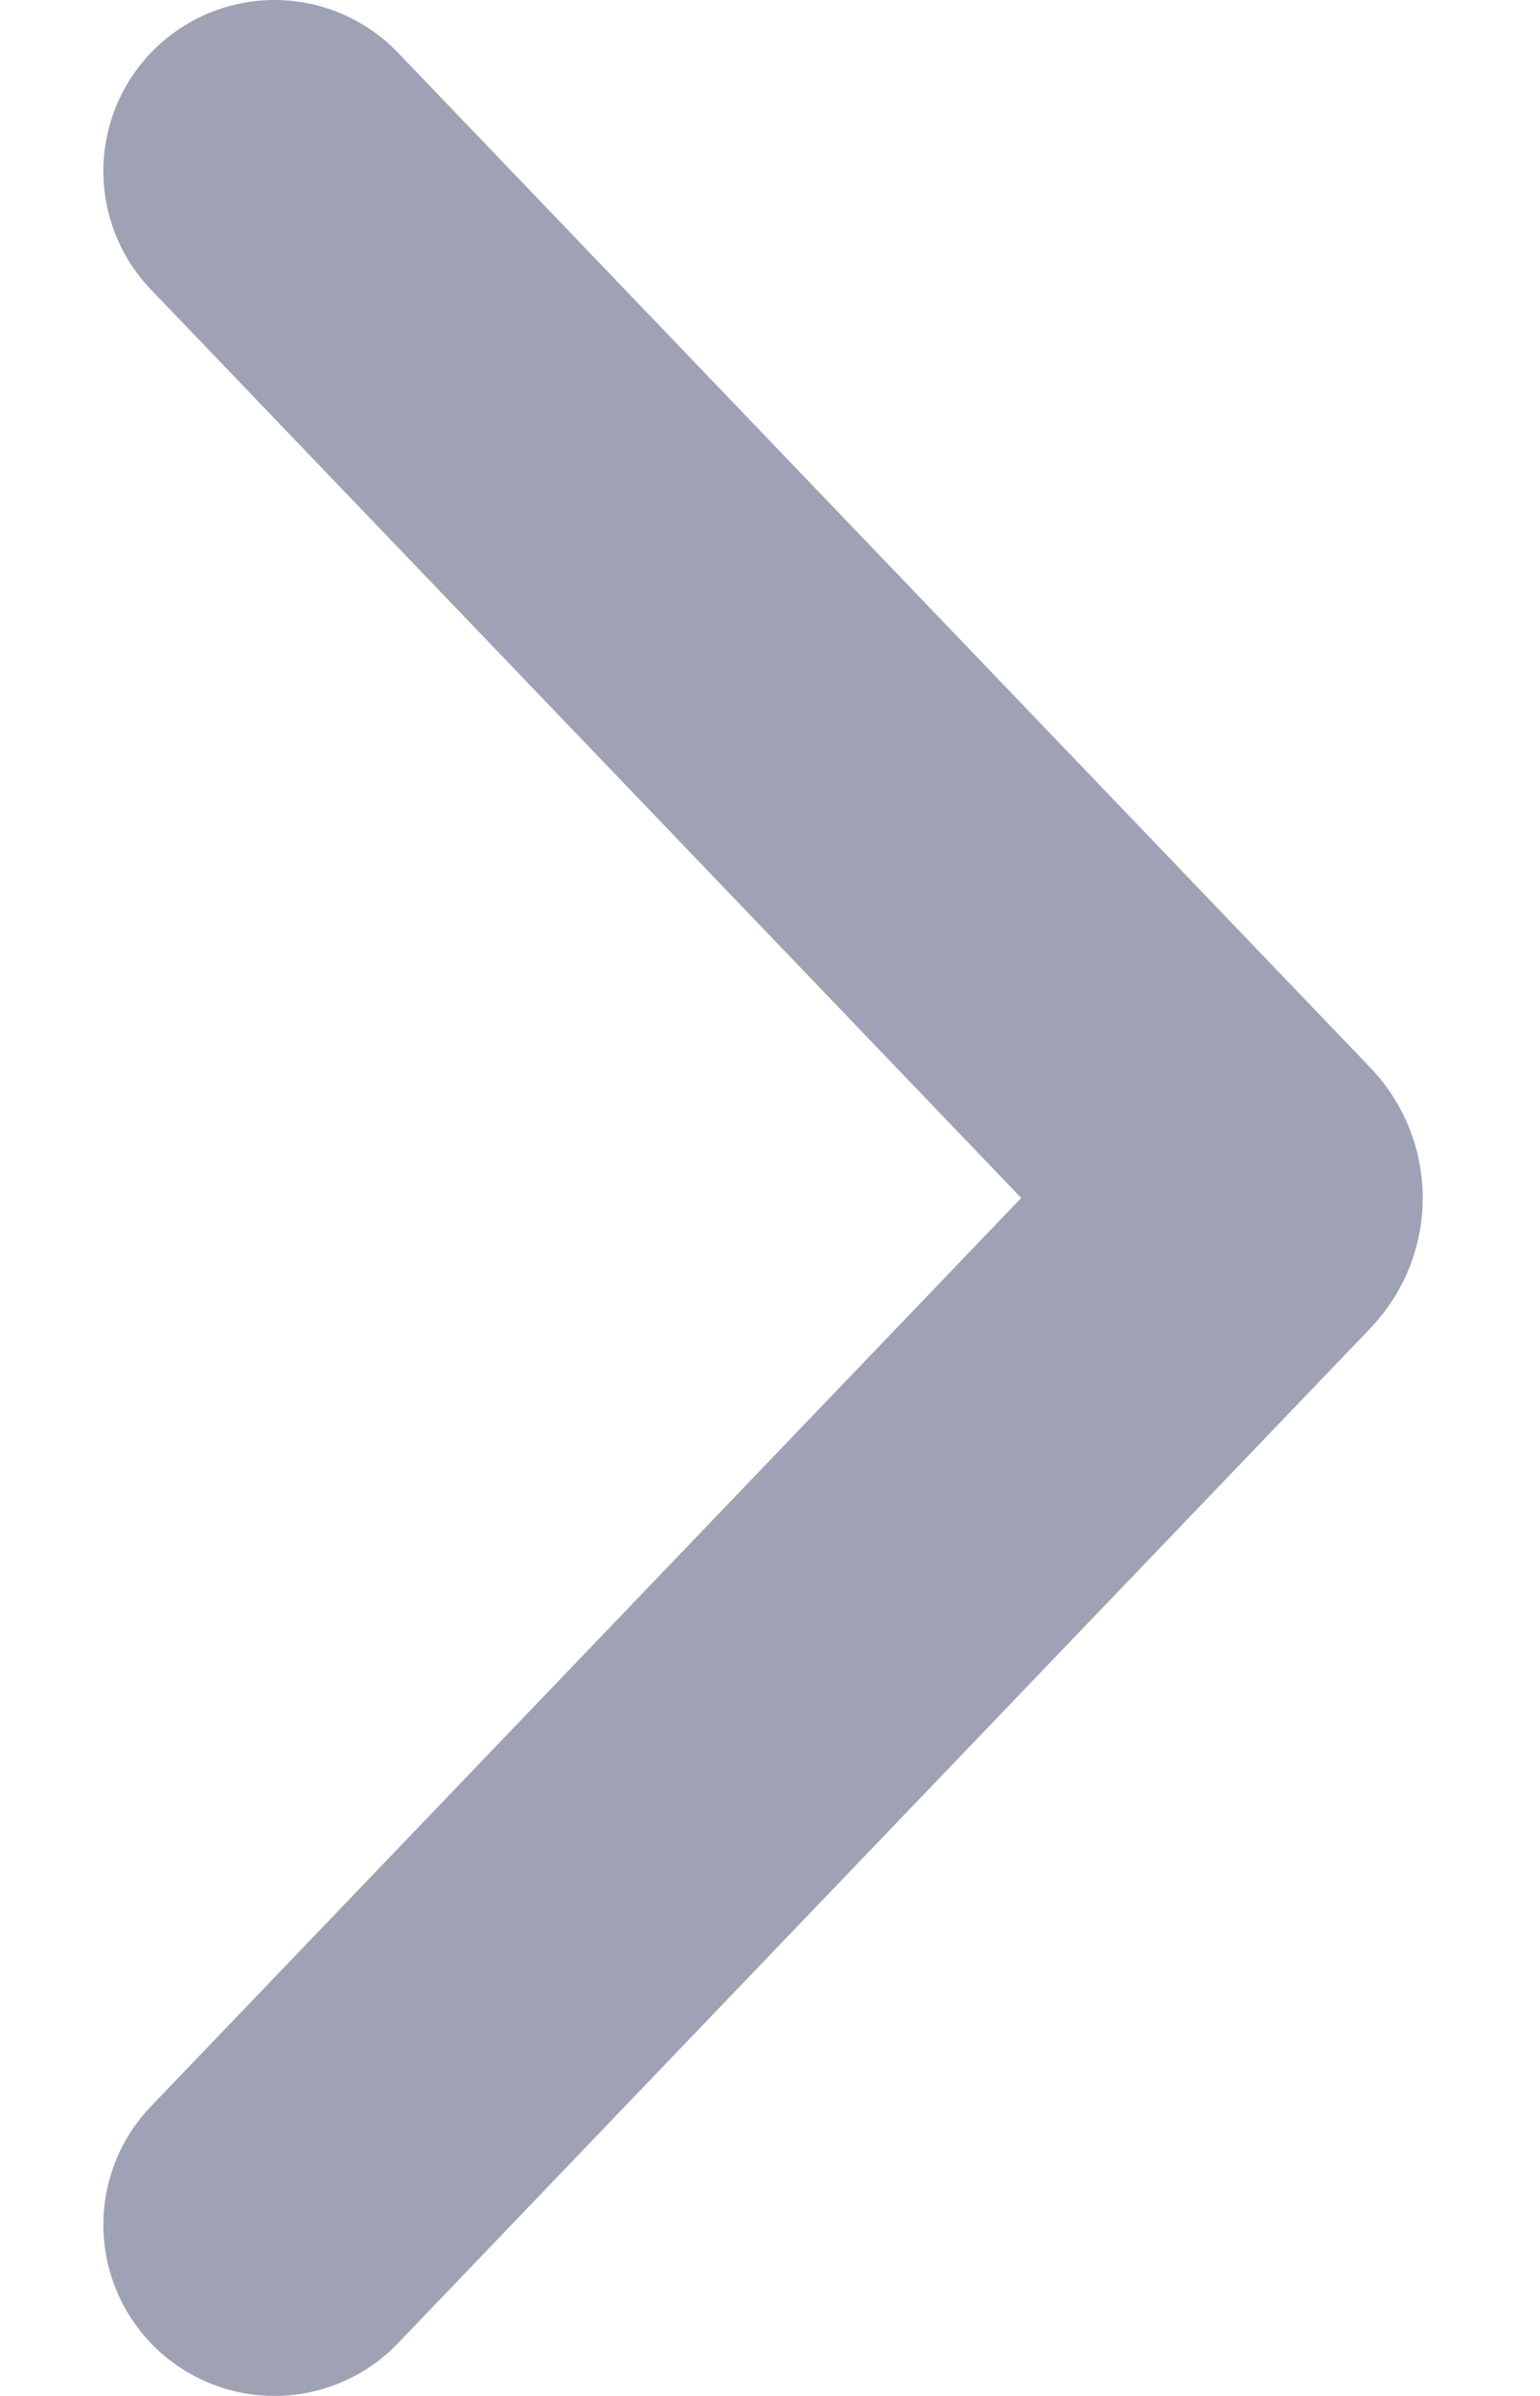 <svg width="9" height="14" viewBox="0 0 9 14" fill="none" xmlns="http://www.w3.org/2000/svg">
<path d="M1.604 13L7.287 7.069C7.324 7.03 7.324 6.97 7.287 6.931L1.604 1" stroke="#9FA2B4" stroke-width="2" stroke-linecap="round"/>
</svg>
